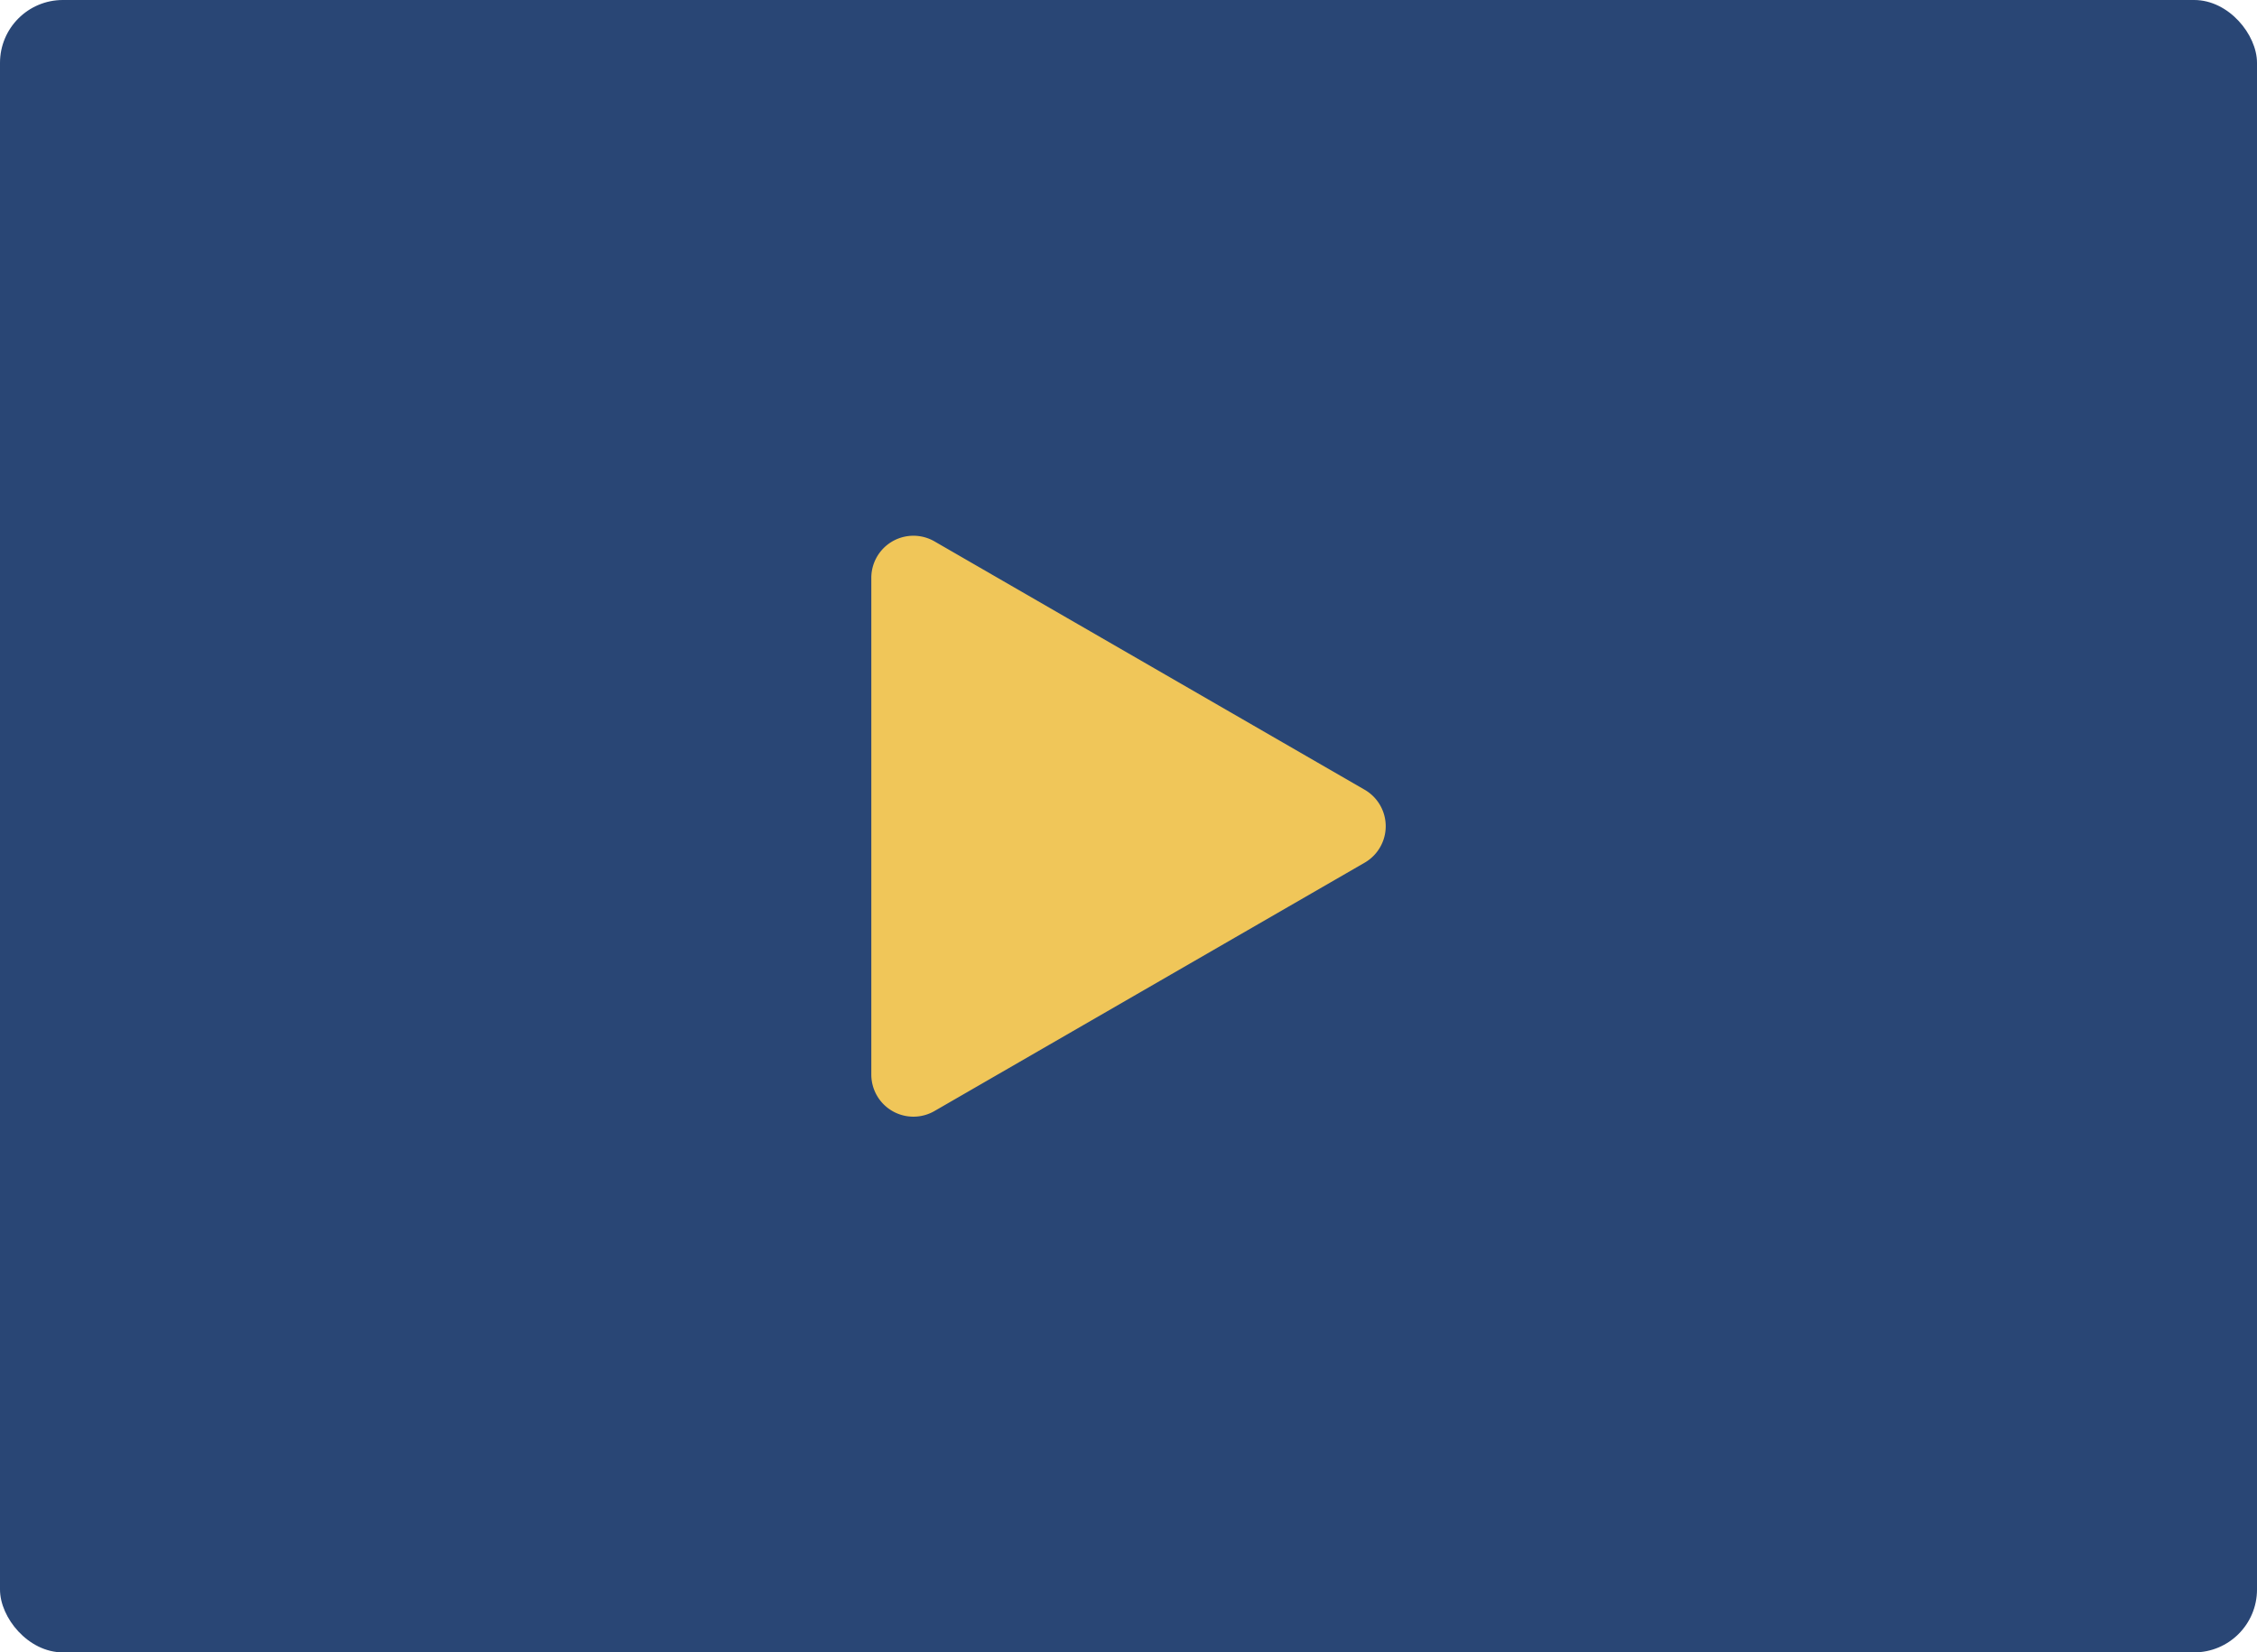 <svg xmlns="http://www.w3.org/2000/svg" width="402" height="294.33" viewBox="0 0 402 294.33"><defs><style>.a{fill:#294675;}.b{fill:#f0c659;}</style></defs><g transform="translate(-451.73 -391.108)"><g transform="translate(451.73 391.108)"><rect class="a" width="402" height="294.33" rx="11.198"/></g><path class="b" d="M692.706,530.5,616.09,486.263a7.5,7.5,0,0,0-11.251,6.5v88.468a7.5,7.5,0,0,0,11.251,6.5l76.616-44.235A7.5,7.5,0,0,0,692.706,530.5Z" transform="translate(2.083 1.28)"/></g></svg>